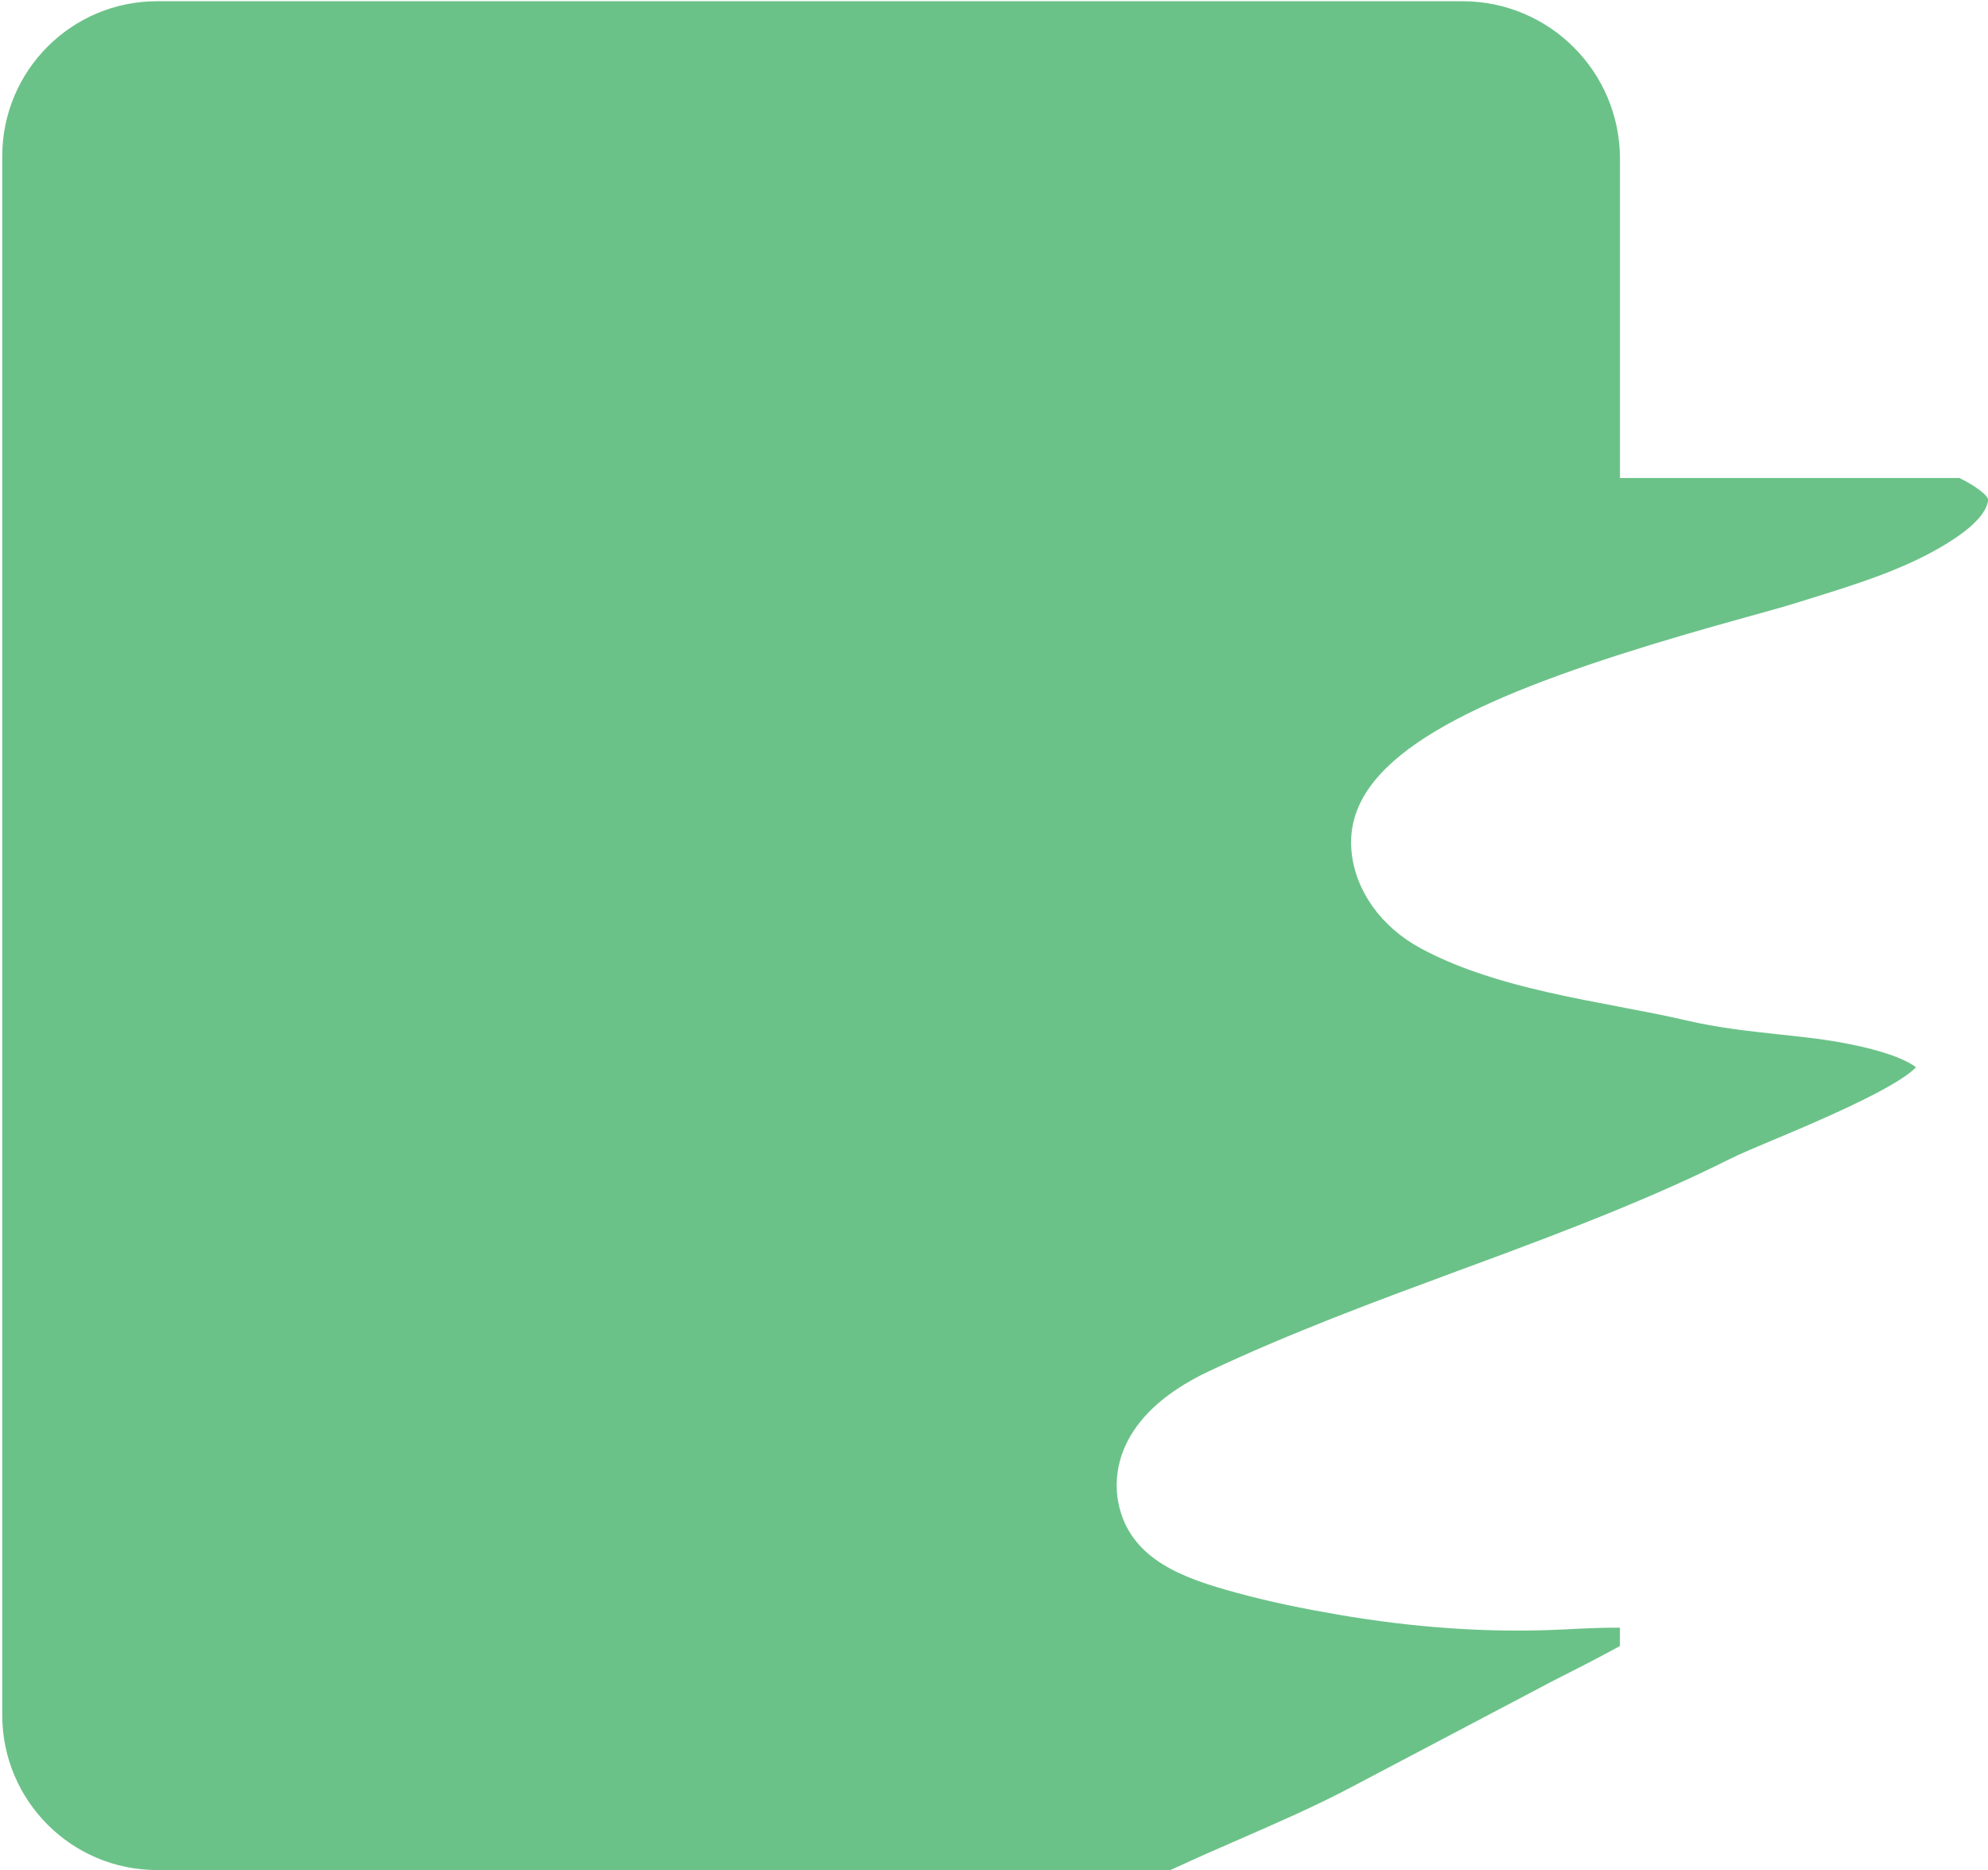 <svg width="470" height="442" viewBox="0 0 470 442" fill="none" xmlns="http://www.w3.org/2000/svg">
<path d="M0.532 36.918V405.374C0.532 425.599 16.924 442 37.126 442H276.685C277.202 441.784 277.718 441.555 278.223 441.315C283.174 439.018 288.21 436.83 293.077 434.701C302.198 430.721 310.815 426.97 319.191 422.557L366.829 397.461C367.454 397.125 368.487 396.608 369.797 395.946C375.085 393.277 379.435 390.992 382.981 389.044V384.715C378.582 384.679 373.919 384.908 369.617 385.136C351.819 386.026 333.925 384.655 316.379 381.637C308.231 380.242 300.107 378.595 292.139 376.406C280.278 373.148 267.059 368.831 264.391 355.135C263.273 349.387 263.117 334.85 285.698 324.16C305.13 314.985 325.296 307.542 344.777 300.339C346.159 299.822 347.553 299.317 348.947 298.8C360.243 294.628 371.684 290.347 382.993 285.669C391.693 282.086 400.31 278.262 408.674 274.078C411.378 272.719 415.176 271.132 419.959 269.124C427.866 265.817 448.368 257.207 452.971 252.253C451.613 251.183 447.707 248.899 437.456 246.818C432.049 245.712 426.472 245.111 420.572 244.486C413.457 243.716 406.102 242.922 398.664 241.179C393.845 240.049 388.581 239.05 383.005 237.992C382.957 237.98 382.908 237.968 382.86 237.956C371.924 235.888 359.955 233.615 348.959 229.792C344.368 228.204 339.946 226.341 335.835 224.116C326.534 219.09 320.441 210.552 319.528 201.294C317.605 181.609 341.616 167.986 383.005 154.686C392.306 151.704 402.497 148.722 413.457 145.704C417.639 144.55 421.245 143.552 423.372 142.89L426.821 141.832C439.824 137.804 452.118 134.004 462.309 127.15C467.693 123.519 469.399 120.729 469.868 119.034C470.144 118.048 470.265 117.591 468.125 115.919C466.779 114.873 465.085 113.887 463.222 112.973H382.993V37.556C382.993 16.97 366.324 0.292 345.762 0.292H37.126C16.924 0.292 0.532 16.681 0.532 36.918Z" fill="#6BC288"/>
</svg>
